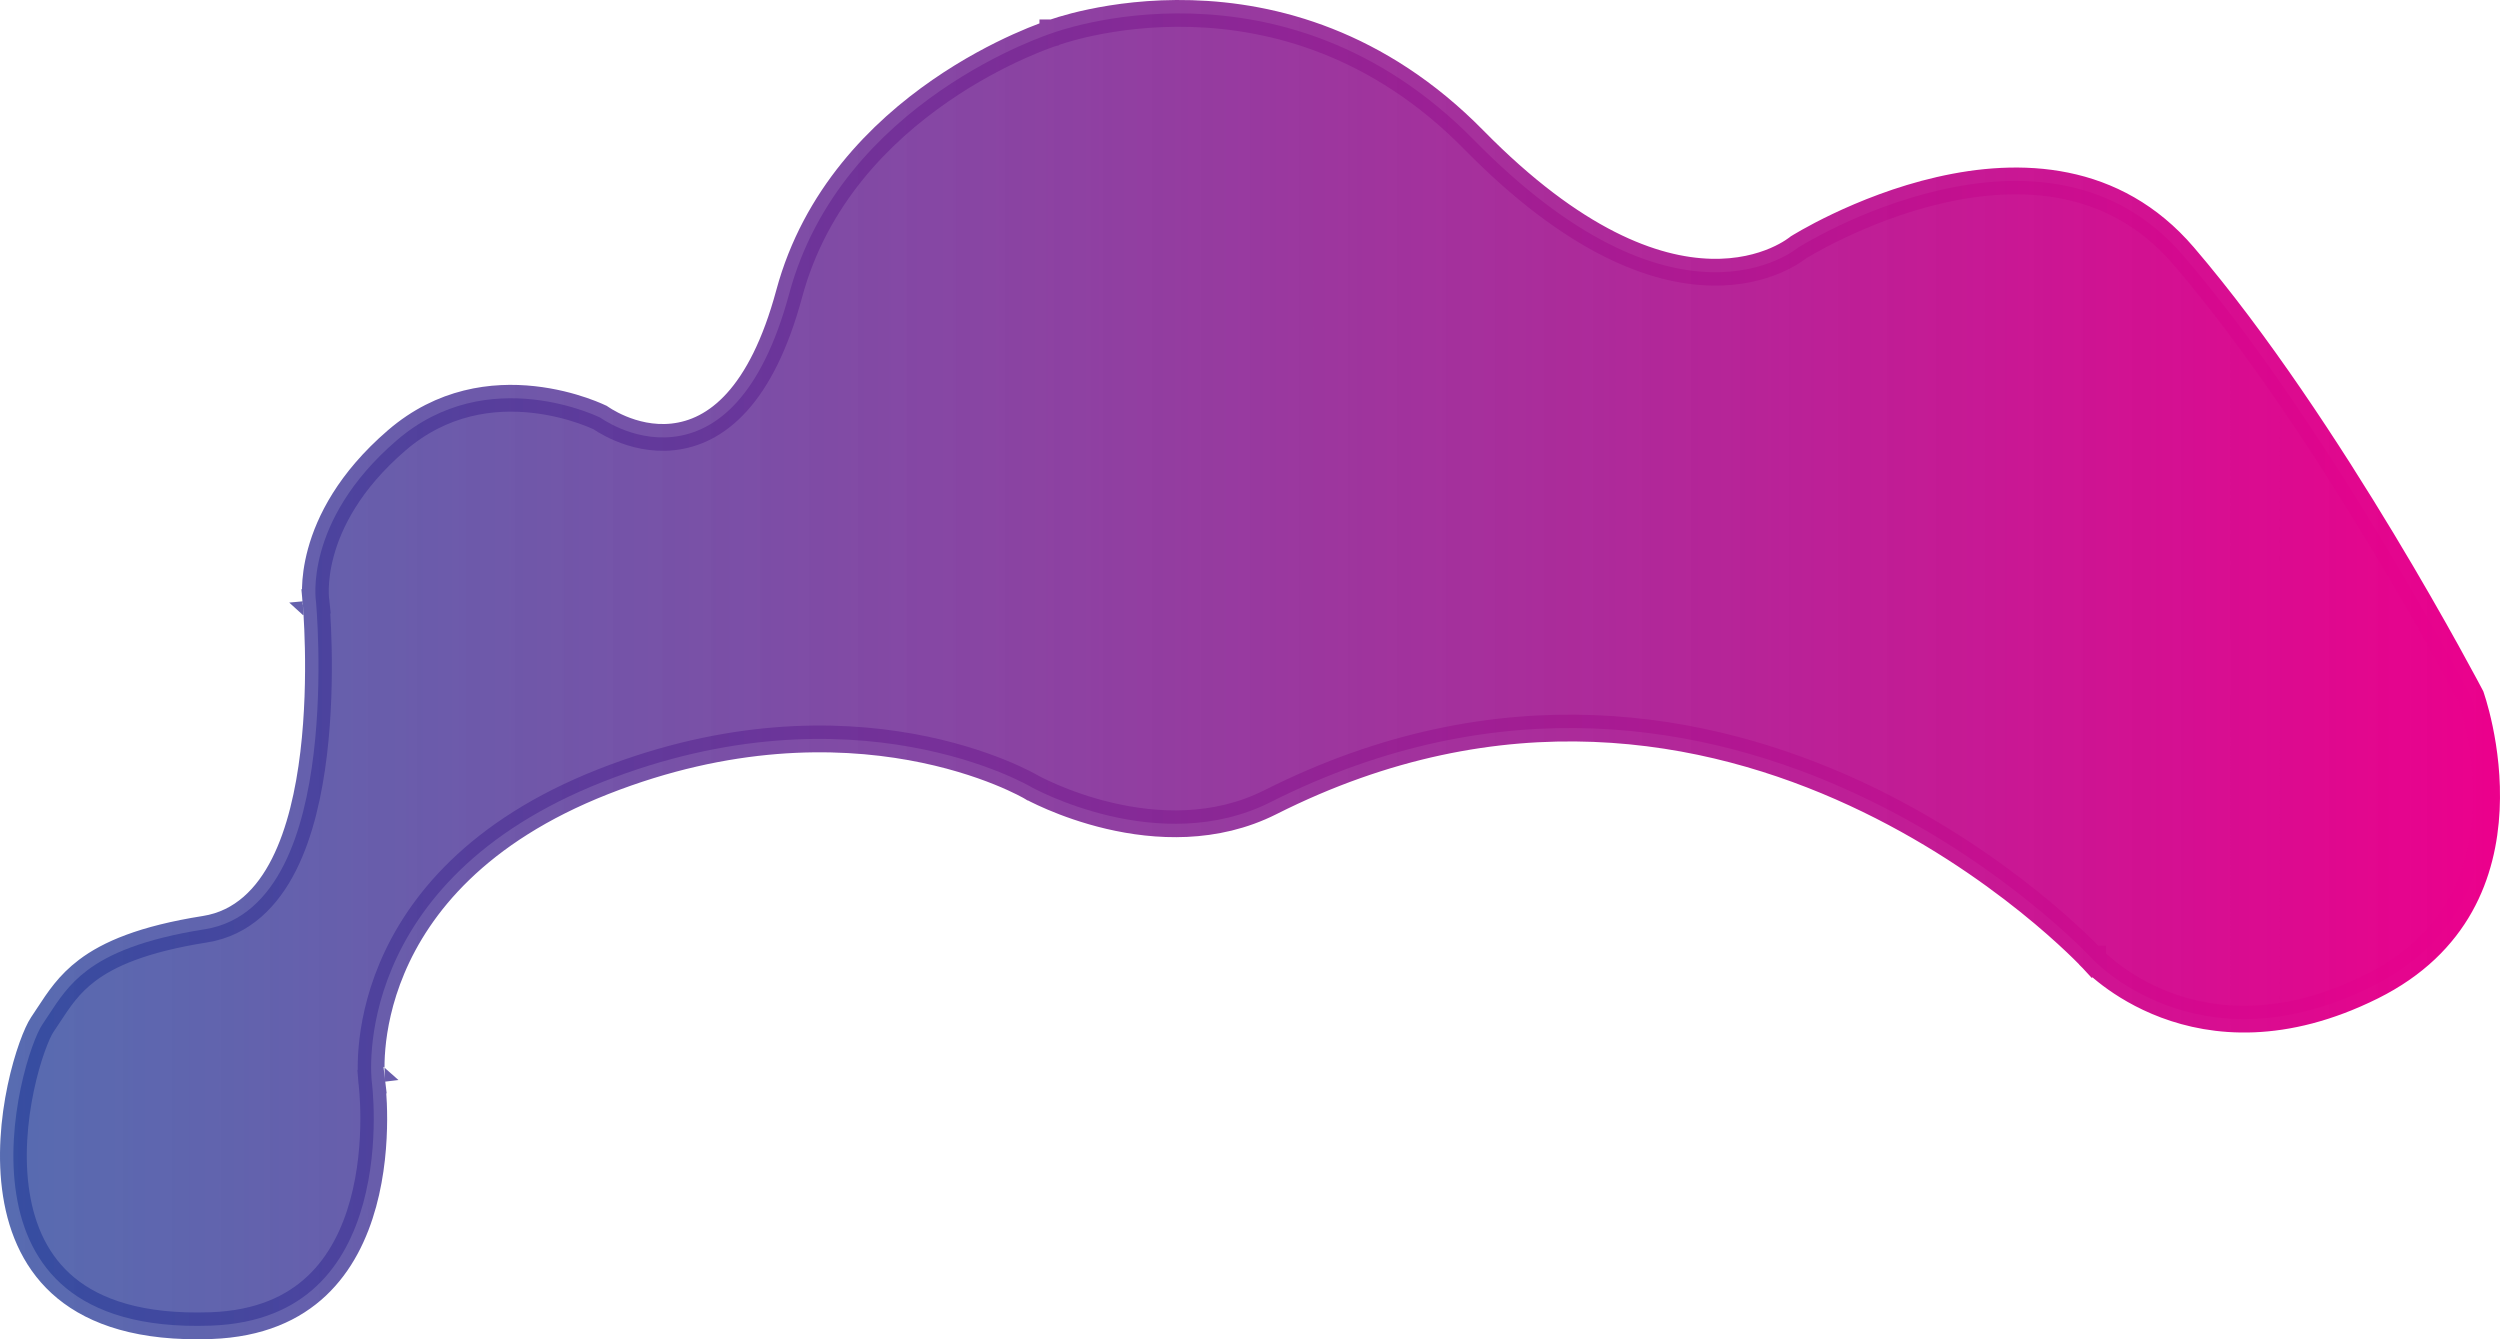 <svg width="280" height="150" viewBox="0 0 280 150" fill="none" xmlns="http://www.w3.org/2000/svg">
<path d="M41.638 121.144L41.639 121.155L41.641 121.165L41.641 121.165L41.641 121.166L41.641 121.166L41.642 121.176L41.648 121.227C41.654 121.274 41.663 121.346 41.673 121.442C41.694 121.634 41.722 121.922 41.75 122.291C41.807 123.031 41.863 124.096 41.86 125.378C41.854 127.953 41.61 131.361 40.678 134.766C39.745 138.173 38.147 141.495 35.492 144.005C32.863 146.488 29.093 148.28 23.599 148.473C15.754 148.745 10.662 146.953 7.39 144.262C4.118 141.571 2.463 137.815 1.823 133.757C1.18 129.687 1.575 125.406 2.324 121.853C3.085 118.246 4.161 115.611 4.724 114.776C4.953 114.435 5.173 114.099 5.389 113.77C6.603 111.918 7.703 110.24 9.757 108.688C12.161 106.871 15.983 105.173 22.955 104.072C27.163 103.408 29.97 100.473 31.806 96.834C33.635 93.211 34.614 88.694 35.131 84.375C35.649 80.035 35.713 75.783 35.648 72.626C35.616 71.045 35.551 69.732 35.495 68.812C35.466 68.352 35.44 67.989 35.42 67.74C35.411 67.616 35.403 67.52 35.397 67.454L35.39 67.378L35.389 67.358L35.388 67.352L35.388 67.35C35.388 67.35 35.388 67.349 33.894 67.488L35.388 67.349L35.383 67.3L35.377 67.259L35.376 67.257L35.376 67.254L35.376 67.253C35.374 67.244 35.372 67.227 35.369 67.201C35.366 67.178 35.363 67.149 35.36 67.114C35.355 67.068 35.35 67.01 35.345 66.942C35.328 66.703 35.312 66.336 35.324 65.859C35.349 64.904 35.487 63.512 35.95 61.83C36.871 58.483 39.098 53.92 44.414 49.336C49.557 44.9 55.238 44.257 59.709 44.741C61.949 44.984 63.867 45.509 65.224 45.974C65.901 46.206 66.433 46.422 66.791 46.577C66.971 46.654 67.106 46.716 67.193 46.757C67.202 46.762 67.211 46.766 67.22 46.77C67.242 46.785 67.267 46.803 67.294 46.821C67.411 46.899 67.575 47.006 67.782 47.13C68.196 47.377 68.786 47.697 69.515 48.001C70.96 48.606 73.021 49.181 75.344 48.932C80.216 48.41 85.277 44.436 88.391 32.894C91.305 22.088 98.616 14.796 105.298 10.174C108.633 7.868 111.786 6.245 114.103 5.201C115.26 4.68 116.205 4.304 116.856 4.06C117.181 3.938 117.433 3.849 117.6 3.791C117.684 3.763 117.747 3.742 117.787 3.729L117.831 3.714L117.839 3.712L117.84 3.711L117.84 3.711L117.841 3.711L117.881 3.698L117.92 3.684L117.92 3.683L117.921 3.683L117.922 3.683L117.93 3.68L117.976 3.663C118.019 3.647 118.087 3.623 118.18 3.592C118.364 3.528 118.644 3.436 119.011 3.325C119.747 3.103 120.833 2.805 122.209 2.516C124.964 1.935 128.867 1.387 133.439 1.52C142.561 1.786 154.353 4.762 165.076 15.674C176.297 27.093 185.244 30.314 191.592 30.483C194.752 30.567 197.197 29.89 198.872 29.17C199.707 28.811 200.349 28.442 200.793 28.155C201.015 28.011 201.187 27.887 201.31 27.794C201.354 27.761 201.391 27.731 201.422 27.707C201.472 27.676 201.547 27.63 201.646 27.571C201.848 27.45 202.151 27.271 202.545 27.049C203.333 26.605 204.483 25.989 205.917 25.306C208.791 23.939 212.774 22.321 217.245 21.294C226.21 19.234 236.797 19.602 244.558 28.66C252.762 38.235 260.817 50.583 266.838 60.574C269.845 65.563 272.335 69.949 274.073 73.088C274.942 74.657 275.623 75.913 276.086 76.777C276.317 77.208 276.494 77.542 276.613 77.766C276.67 77.873 276.713 77.955 276.743 78.012C276.755 78.049 276.772 78.098 276.792 78.158C276.847 78.323 276.927 78.571 277.022 78.894C277.213 79.541 277.467 80.485 277.71 81.652C278.198 83.992 278.637 87.198 278.46 90.695C278.108 97.646 275.348 105.661 265.656 110.481C255.737 115.414 247.906 114.563 242.584 112.569C239.901 111.564 237.828 110.256 236.429 109.204C235.731 108.679 235.204 108.219 234.858 107.897C234.684 107.737 234.557 107.61 234.475 107.528C234.434 107.486 234.405 107.456 234.388 107.437L234.371 107.42L234.371 107.419L234.37 107.419L234.369 107.418L234.369 107.417L234.364 107.412L233.262 108.43C234.364 107.412 234.363 107.411 234.362 107.41L234.36 107.408L234.353 107.4L234.327 107.372C234.305 107.349 234.274 107.316 234.233 107.273C234.151 107.187 234.031 107.063 233.875 106.903C233.561 106.584 233.099 106.125 232.495 105.552C231.287 104.406 229.511 102.806 227.223 100.97C222.651 97.3 216.015 92.674 207.76 88.857C191.227 81.212 168.157 76.802 142.289 89.844C136.092 92.965 129.445 92.591 124.236 91.367C121.643 90.758 119.446 89.946 117.899 89.288C117.127 88.959 116.52 88.67 116.11 88.466C115.905 88.363 115.75 88.282 115.648 88.228C115.598 88.201 115.56 88.181 115.537 88.168L115.516 88.157L115.513 88.155L115.512 88.154L115.508 88.152L115.508 88.152L115.507 88.152L115.461 88.124C115.416 88.099 115.353 88.064 115.272 88.019C115.11 87.93 114.874 87.805 114.569 87.652C113.958 87.346 113.066 86.927 111.913 86.463C109.608 85.536 106.257 84.424 102.031 83.662C93.568 82.136 81.615 82.016 67.555 87.55C53.421 93.112 46.87 101.404 43.907 108.436C42.435 111.93 41.864 115.073 41.663 117.353C41.562 118.494 41.554 119.422 41.572 120.073C41.58 120.399 41.596 120.657 41.61 120.838C41.617 120.928 41.623 121 41.628 121.051C41.631 121.077 41.633 121.097 41.635 121.113L41.637 121.133L41.638 121.139L41.638 121.142C41.638 121.143 41.638 121.144 43.127 120.964L41.638 121.144Z" fill="url(#paint0_linear_404_354)" stroke="url(#paint1_linear_404_354)" stroke-width="3"/>
<defs>
<linearGradient id="paint0_linear_404_354" x1="-0.002" y1="75.004" x2="280.007" y2="75.004" gradientUnits="userSpaceOnUse">
<stop stop-color="#2D479D" stop-opacity="0.8"/>
<stop offset="1" stop-color="#EC008C"/>
</linearGradient>
<linearGradient id="paint1_linear_404_354" x1="-0.002" y1="75.004" x2="280.007" y2="75.004" gradientUnits="userSpaceOnUse">
<stop stop-color="#2D479D" stop-opacity="0.8"/>
<stop offset="1" stop-color="#EC008C"/>
</linearGradient>
</defs>
</svg>
